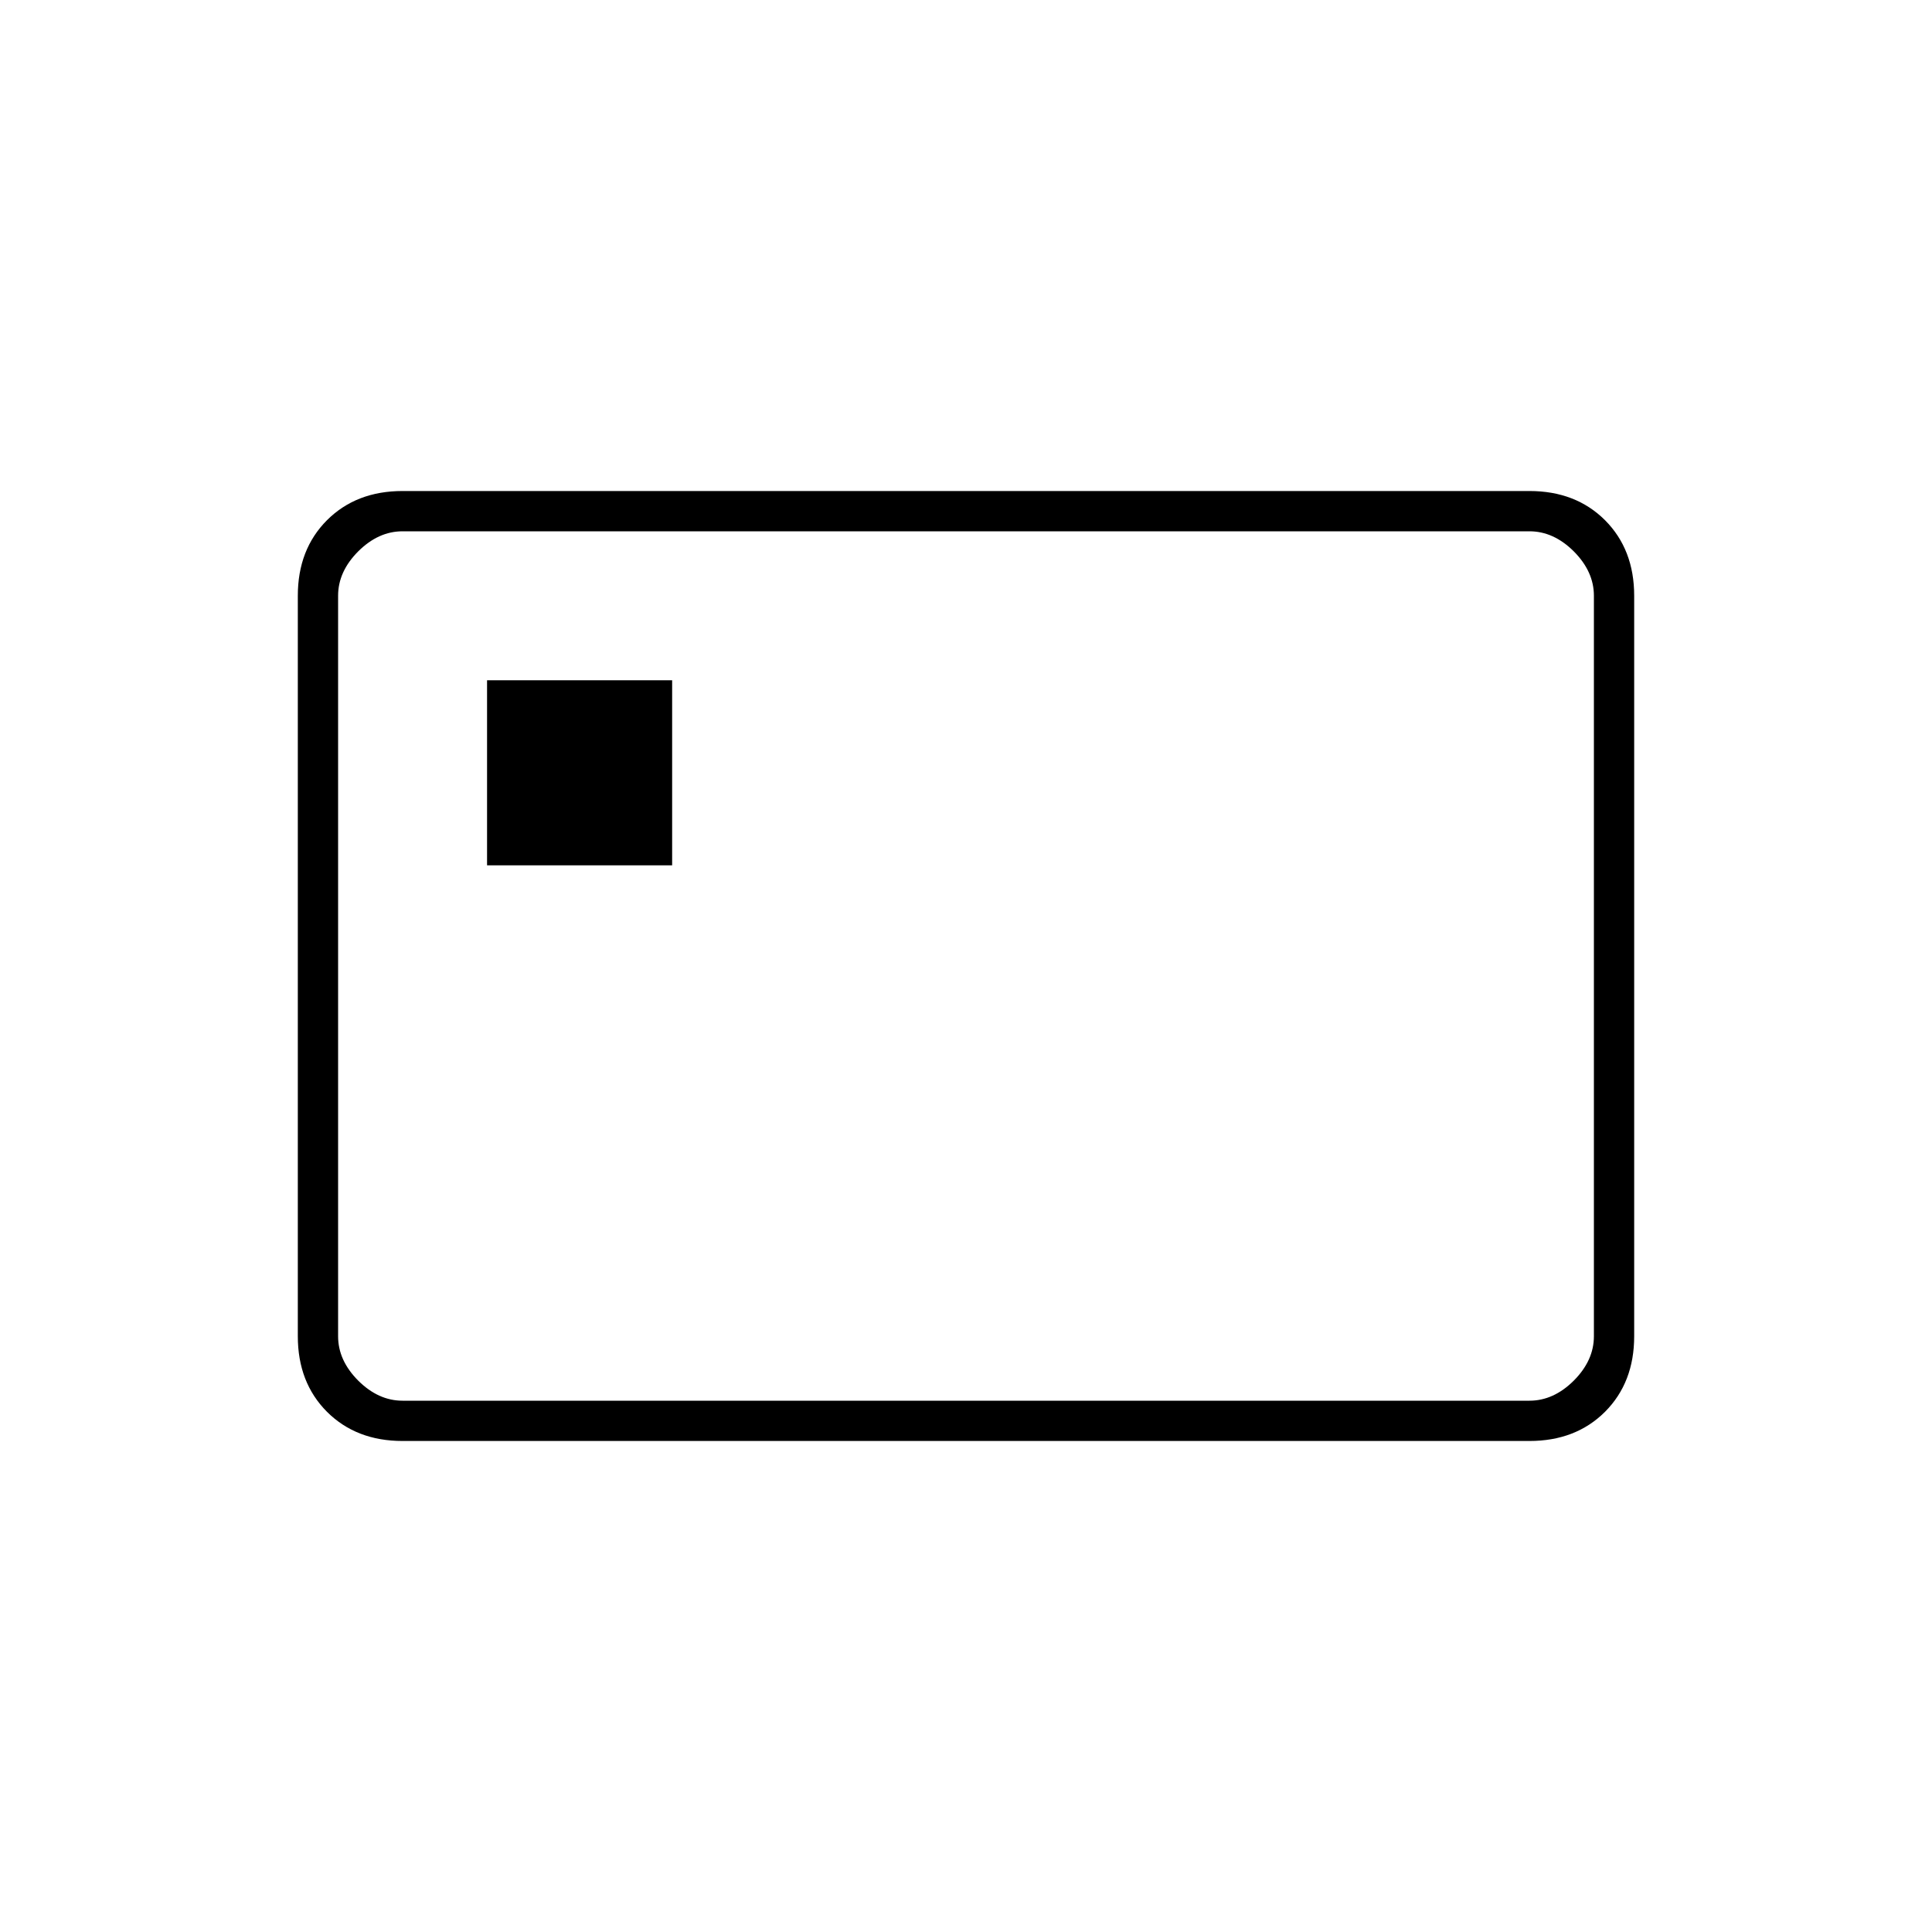 <svg xmlns="http://www.w3.org/2000/svg" height="20" width="20"><path d="M5.042 8.958h1.916V7.042H5.042Zm-.875 5.959q-.479 0-.782-.302-.302-.303-.302-.782V6.167q0-.479.302-.782.303-.302.782-.302h11.666q.479 0 .782.302.302.303.302.782v7.666q0 .479-.302.782-.303.302-.782.302Zm0-.417h11.666q.25 0 .459-.208.208-.209.208-.459V6.167q0-.25-.208-.459-.209-.208-.459-.208H4.167q-.25 0-.459.208-.208.209-.208.459v7.666q0 .25.208.459.209.208.459.208Zm-.667 0v-9 9Z"/></svg>